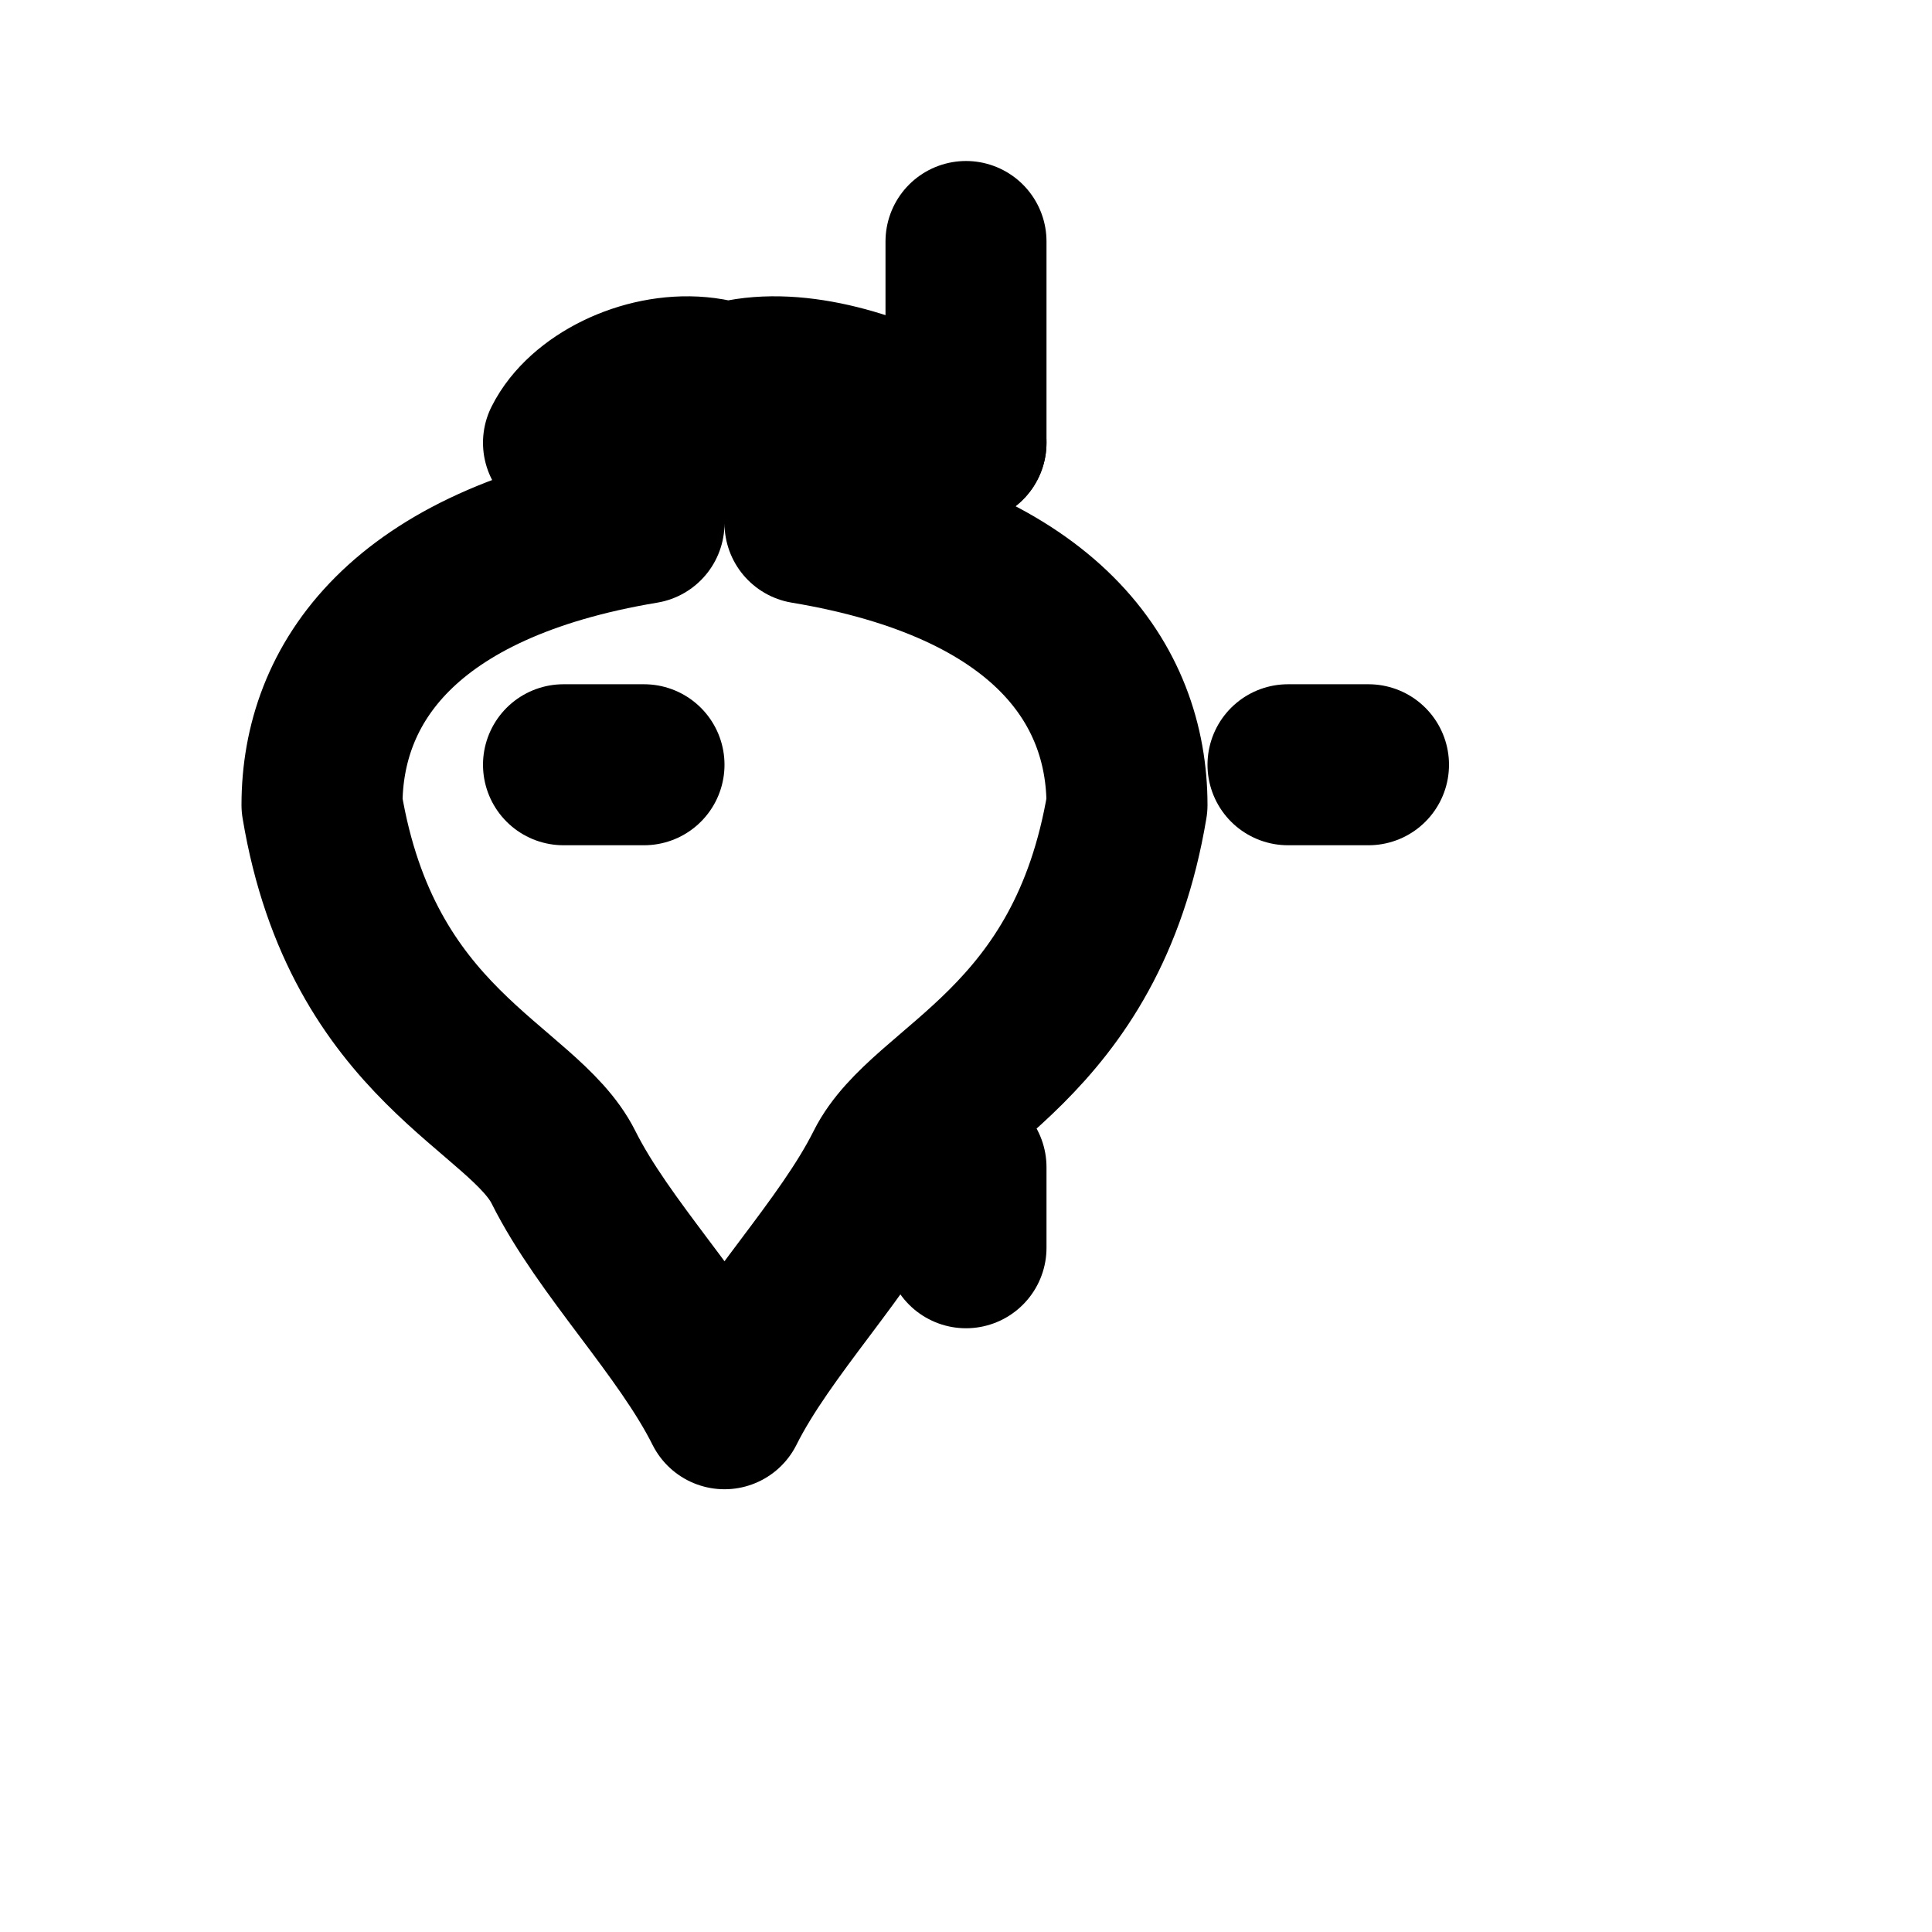 <svg xmlns="http://www.w3.org/2000/svg" width="24" height="24" viewBox="0 0 24 24" fill="none" stroke="currentColor" stroke-width="2" stroke-linecap="round" stroke-linejoin="round" class="lucide lucide-tooth"><path d="M12 5.5c-1.5-1-4-1.5-4 1-3 .5-4 2-4 3.5.5 3 2.5 3.5 3 4.5.5 1 1.5 2 2 3 .5-1 1.5-2 2-3 .5-1 2.5-1.5 3-4.5 0-1.5-1-3-4-3.5 0-2.5-2.5-2-3-1Z"/><path d="M12 5.5V3"/><path d="M8 9.5H7"/><path d="M17 9.5h-1"/><path d="M12 14.5v1"/></svg>
